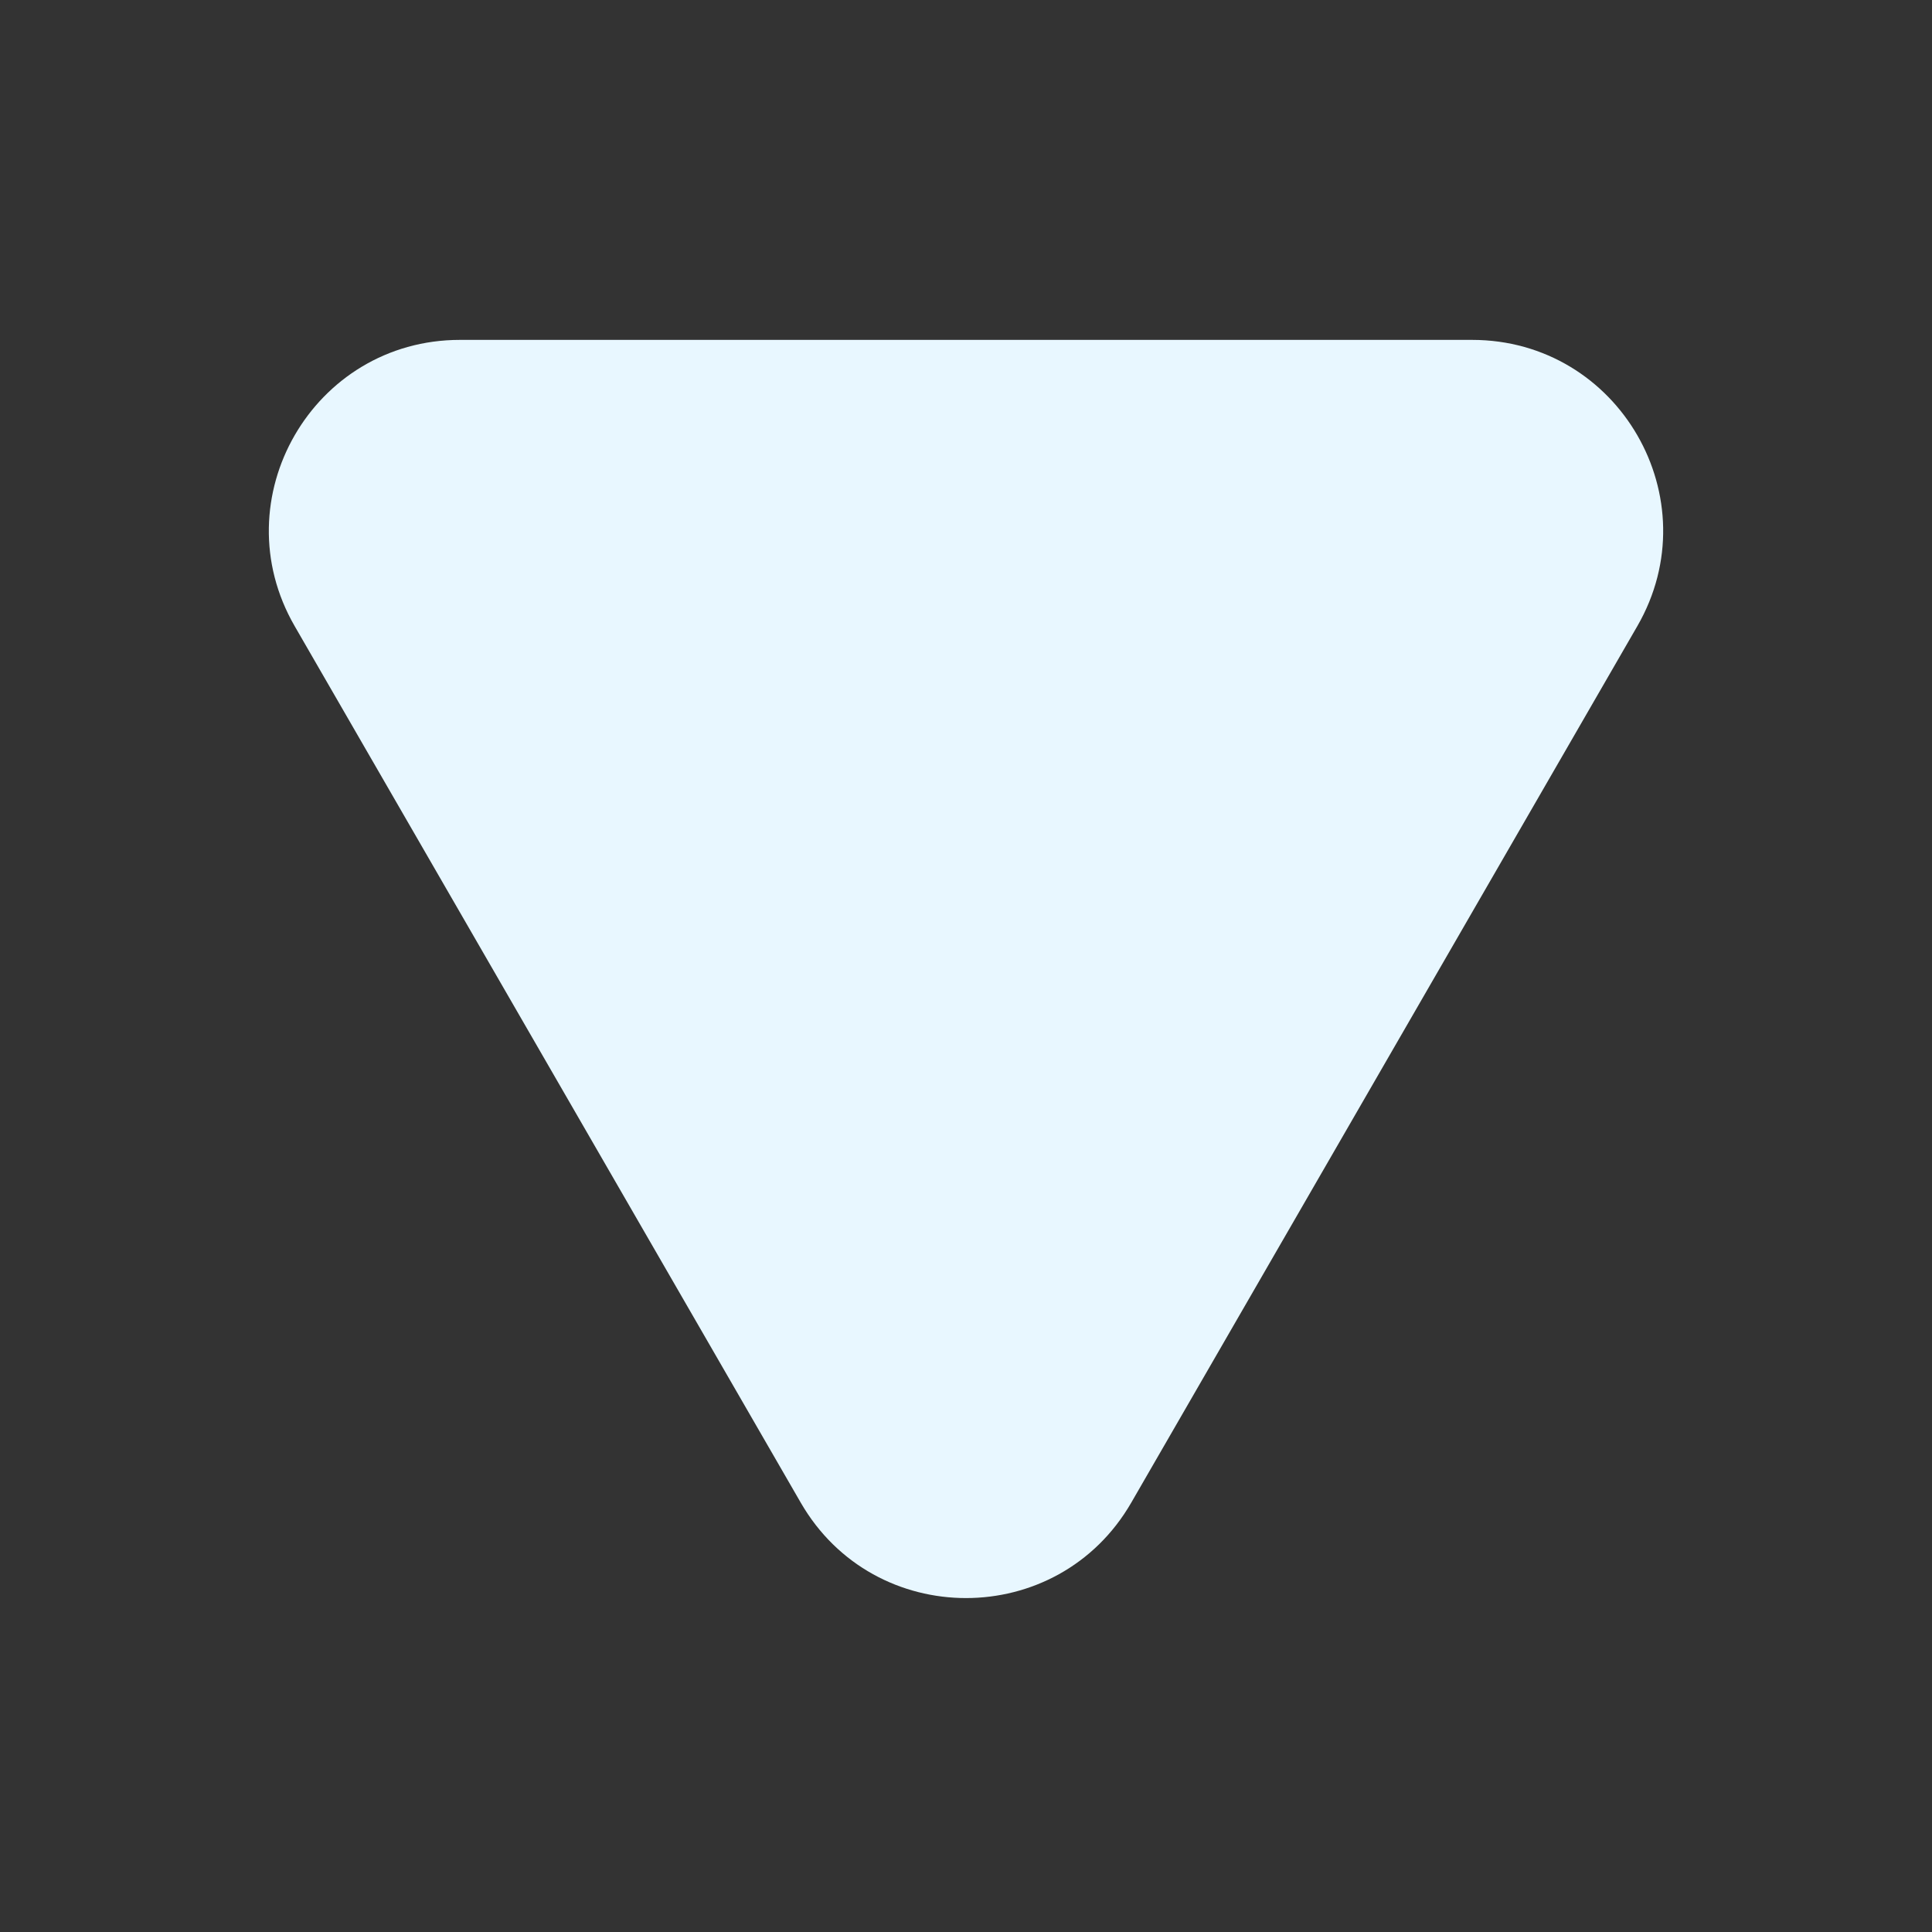 <svg width="81" height="81" viewBox="0 0 81 81" fill="none" xmlns="http://www.w3.org/2000/svg">
<rect x="0" y="0" width="81" height="81" fill="#333333" stroke="none"/>
<path d="M47.428 63C44.349 68.333 36.651 68.333 33.572 63L12.354 26.25C9.275 20.917 13.124 14.25 19.282 14.25L61.718 14.25C67.876 14.25 71.725 20.917 68.646 26.25L47.428 63Z" fill="#E8F7FF"/>
</svg>
